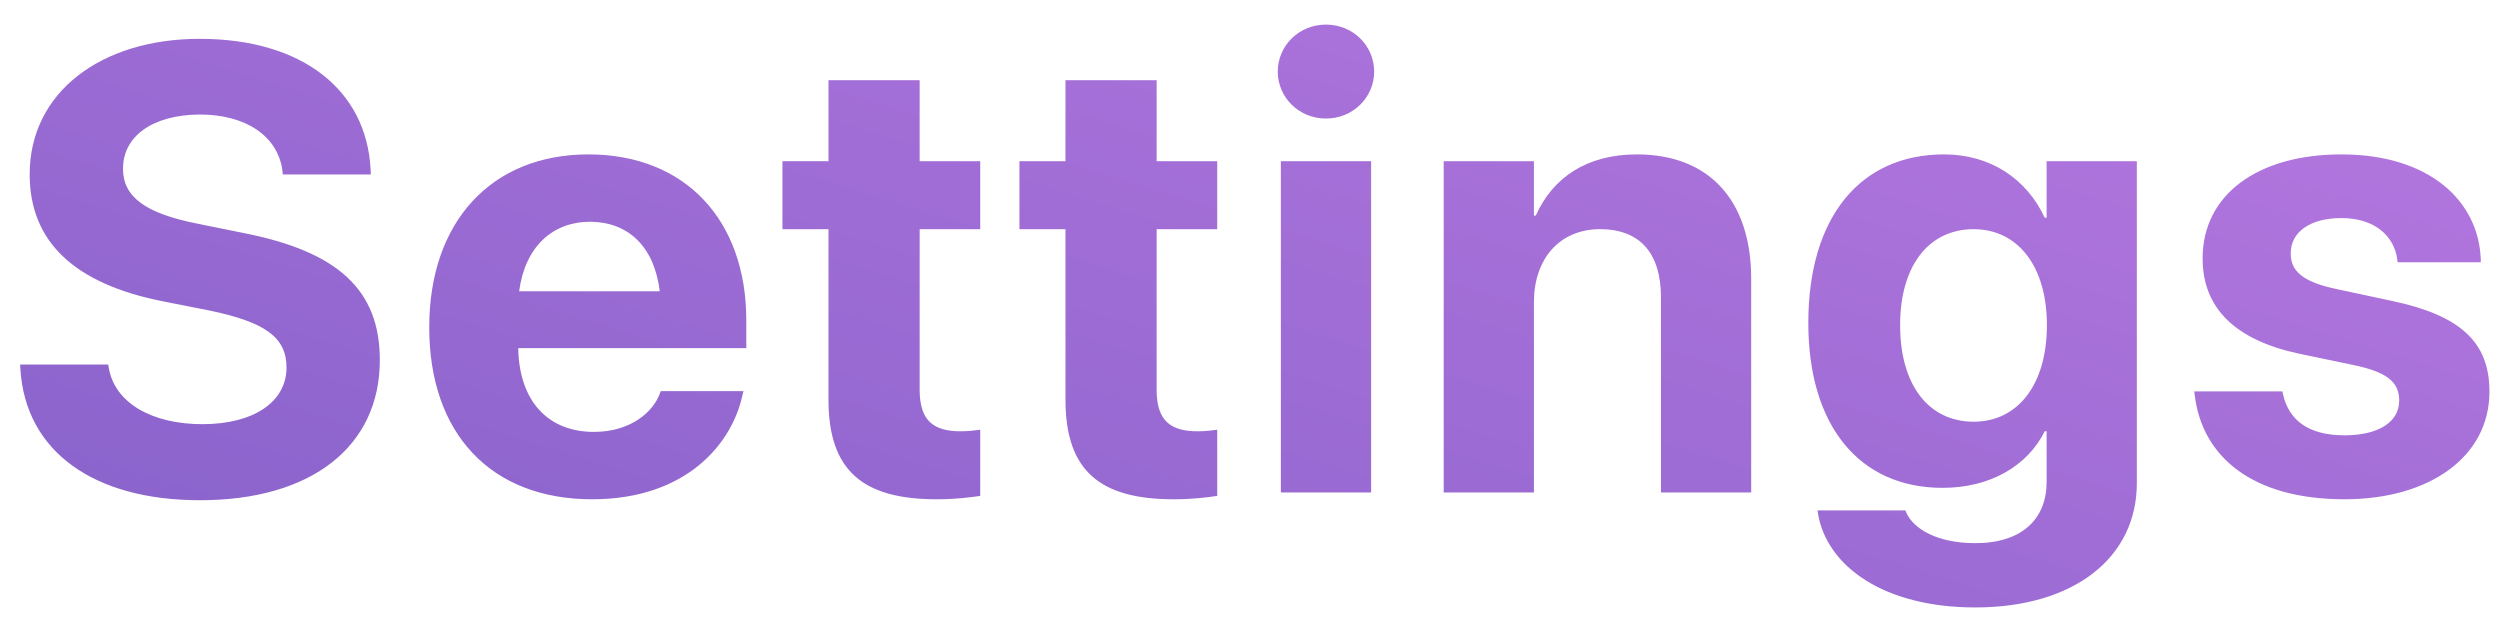 <svg width="79" height="20" viewBox="0 0 79 20" fill="none" xmlns="http://www.w3.org/2000/svg">
<path d="M6.318 15.807C9.873 15.807 12.002 14.088 12.002 11.383V11.373C12.002 9.156 10.674 7.955 7.725 7.369L6.23 7.066C4.609 6.744 3.887 6.227 3.887 5.338V5.328C3.887 4.322 4.795 3.629 6.309 3.619C7.764 3.619 8.779 4.293 8.926 5.396L8.936 5.514H11.719L11.709 5.328C11.572 2.857 9.57 1.227 6.309 1.227C3.184 1.227 0.938 2.926 0.938 5.504V5.514C0.938 7.633 2.344 8.961 5.127 9.518L6.611 9.811C8.359 10.172 9.053 10.65 9.053 11.607V11.617C9.053 12.691 8.027 13.404 6.396 13.404C4.785 13.404 3.623 12.721 3.438 11.627L3.418 11.52H0.635L0.645 11.676C0.811 14.273 2.969 15.807 6.318 15.807ZM18.71 15.777C21.698 15.777 23.144 14.01 23.466 12.467L23.495 12.359H20.878L20.858 12.418C20.653 13.004 19.941 13.648 18.769 13.648C17.314 13.648 16.405 12.672 16.376 11.002H23.583V10.123C23.583 6.959 21.659 4.879 18.593 4.879C15.527 4.879 13.564 7.008 13.564 10.338V10.348C13.564 13.697 15.507 15.777 18.71 15.777ZM18.642 7.008C19.823 7.008 20.673 7.76 20.849 9.205H16.405C16.591 7.789 17.47 7.008 18.642 7.008ZM29.598 15.777C30.194 15.777 30.653 15.719 30.975 15.67V13.58C30.799 13.6 30.613 13.629 30.36 13.629C29.5 13.629 29.061 13.297 29.061 12.32V7.242H30.975V5.094H29.061V2.535H26.18V5.094H24.725V7.242H26.18V12.633C26.18 14.879 27.274 15.777 29.598 15.777ZM37.087 15.777C37.683 15.777 38.142 15.719 38.464 15.67V13.58C38.288 13.6 38.103 13.629 37.849 13.629C36.99 13.629 36.55 13.297 36.55 12.32V7.242H38.464V5.094H36.55V2.535H33.669V5.094H32.214V7.242H33.669V12.633C33.669 14.879 34.763 15.777 37.087 15.777ZM41.901 3.746C42.76 3.746 43.424 3.072 43.424 2.262C43.424 1.451 42.76 0.777 41.901 0.777C41.041 0.777 40.377 1.451 40.377 2.262C40.377 3.072 41.041 3.746 41.901 3.746ZM40.475 15.562H43.327V5.094H40.475V15.562ZM45.621 15.562H48.472V9.547C48.472 8.18 49.283 7.242 50.562 7.242C51.841 7.242 52.486 8.023 52.486 9.391V15.562H55.337V8.805C55.337 6.354 54.029 4.879 51.724 4.879C50.142 4.879 49.068 5.611 48.531 6.812H48.472V5.094H45.621V15.562ZM62.417 19.195C65.561 19.195 67.524 17.604 67.524 15.27V5.094H64.673V6.881H64.614C64.048 5.66 62.905 4.879 61.43 4.879C58.784 4.879 57.143 6.861 57.143 10.201V10.211C57.143 13.463 58.764 15.416 61.382 15.416C62.895 15.416 64.067 14.723 64.614 13.629H64.673V15.23C64.673 16.402 63.891 17.164 62.417 17.164C61.225 17.164 60.464 16.715 60.239 16.197L60.21 16.129H57.436L57.446 16.217C57.719 17.896 59.536 19.195 62.417 19.195ZM62.368 13.326C60.942 13.326 60.044 12.164 60.044 10.279V10.27C60.044 8.395 60.952 7.242 62.368 7.242C63.755 7.242 64.682 8.404 64.682 10.27V10.279C64.682 12.154 63.764 13.326 62.368 13.326ZM74.086 15.777C76.781 15.777 78.666 14.43 78.666 12.379V12.369C78.666 10.826 77.767 9.967 75.58 9.508L73.803 9.127C72.748 8.902 72.387 8.551 72.387 8.014V8.004C72.387 7.33 73.002 6.891 73.988 6.891C75.043 6.891 75.658 7.457 75.756 8.209L75.766 8.287H78.392V8.189C78.324 6.354 76.771 4.879 73.988 4.879C71.322 4.879 69.603 6.168 69.603 8.16V8.17C69.603 9.732 70.629 10.748 72.66 11.178L74.437 11.549C75.463 11.773 75.814 12.096 75.814 12.652V12.662C75.814 13.336 75.16 13.756 74.086 13.756C72.943 13.756 72.328 13.277 72.142 12.457L72.123 12.369H69.34L69.35 12.457C69.574 14.44 71.185 15.777 74.086 15.777Z" fill="url(#paint0_linear_3_924)"/>
<defs>
<linearGradient id="paint0_linear_3_924" x1="40" y1="-16.938" x2="25.765" y2="28.614" gradientUnits="userSpaceOnUse">
<stop stop-color="#BD7AE3"/>
<stop offset="1" stop-color="#8461C9"/>
</linearGradient>
</defs>
</svg>
